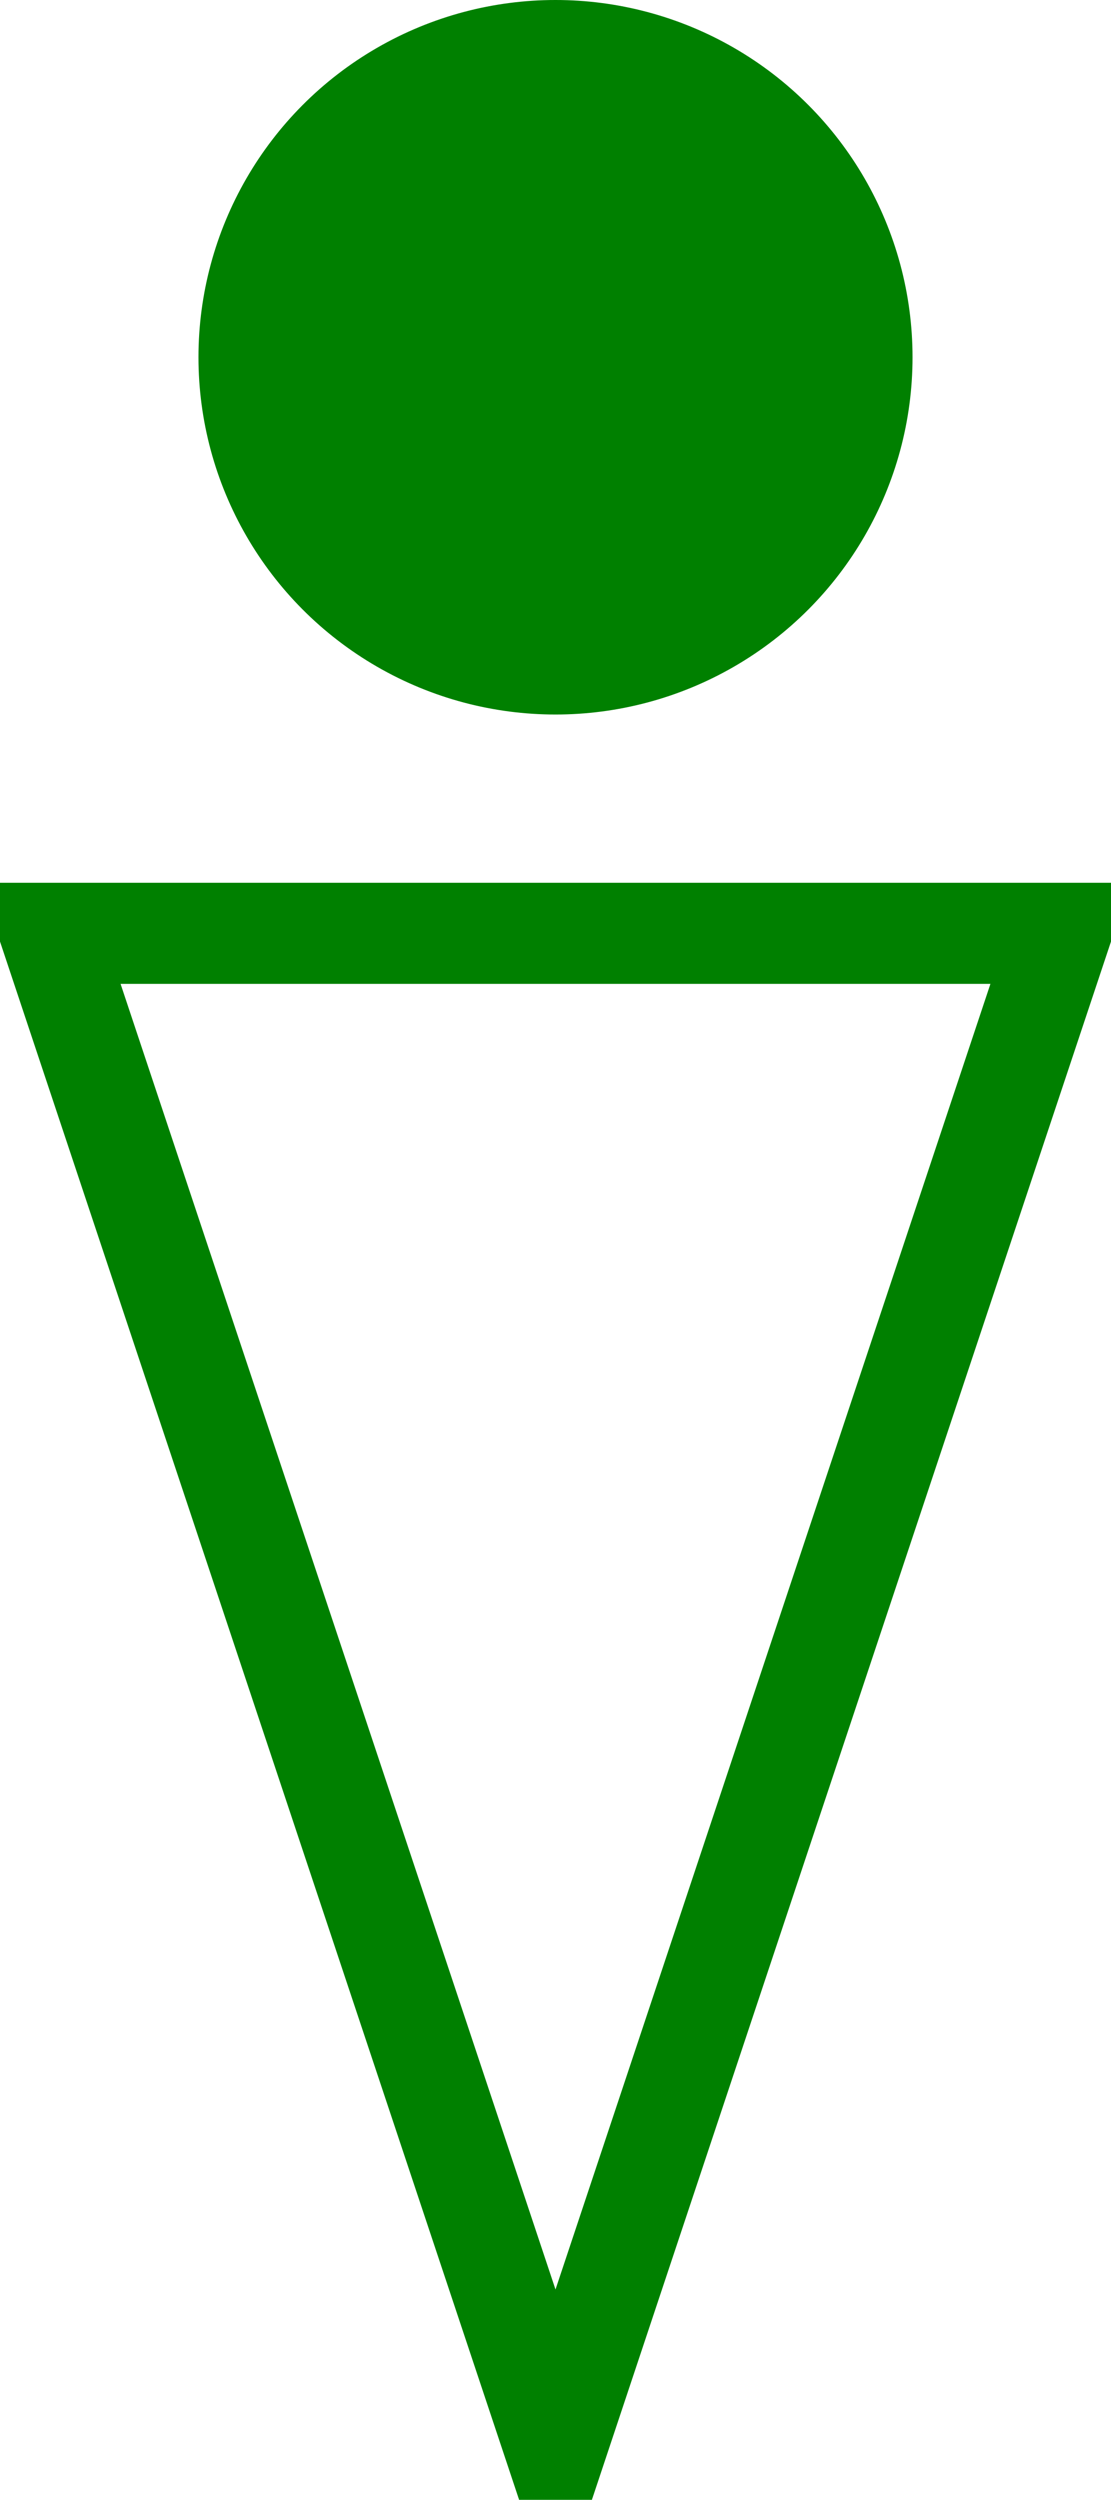 <svg xmlns="http://www.w3.org/2000/svg" xmlns:svg="http://www.w3.org/2000/svg" id="WAS-WSRSL-P----" width="110" height="247.35" version="1.1" viewBox="0 0 110 247.35"><g id="g3" transform="translate(-145,-57.65)"><svg id="_0.WAS----SL-P----" width="400" height="400" version="1.1" viewBox="0 0 400 400"><polygon style="fill:none;stroke:green;stroke-width:10" id="polygon6" points="150 150 250 150 200 300"/></svg></g><g id="g8" transform="matrix(0.7,0,0,0.7,-85,-104.65)"><svg id="_1.WAS-WSR--------" width="400" height="400" version="1.1" viewBox="0 0 400 400"><circle style="fill:green;stroke:green;stroke-width:1" id="circle11" cx="200" cy="200" r="50" d="m 250,200 c 0,27.614 -22.386,50 -50,50 -27.614,0 -50,-22.386 -50,-50 0,-27.614 22.386,-50 50,-50 27.614,0 50,22.386 50,50 z"/></svg></g></svg>